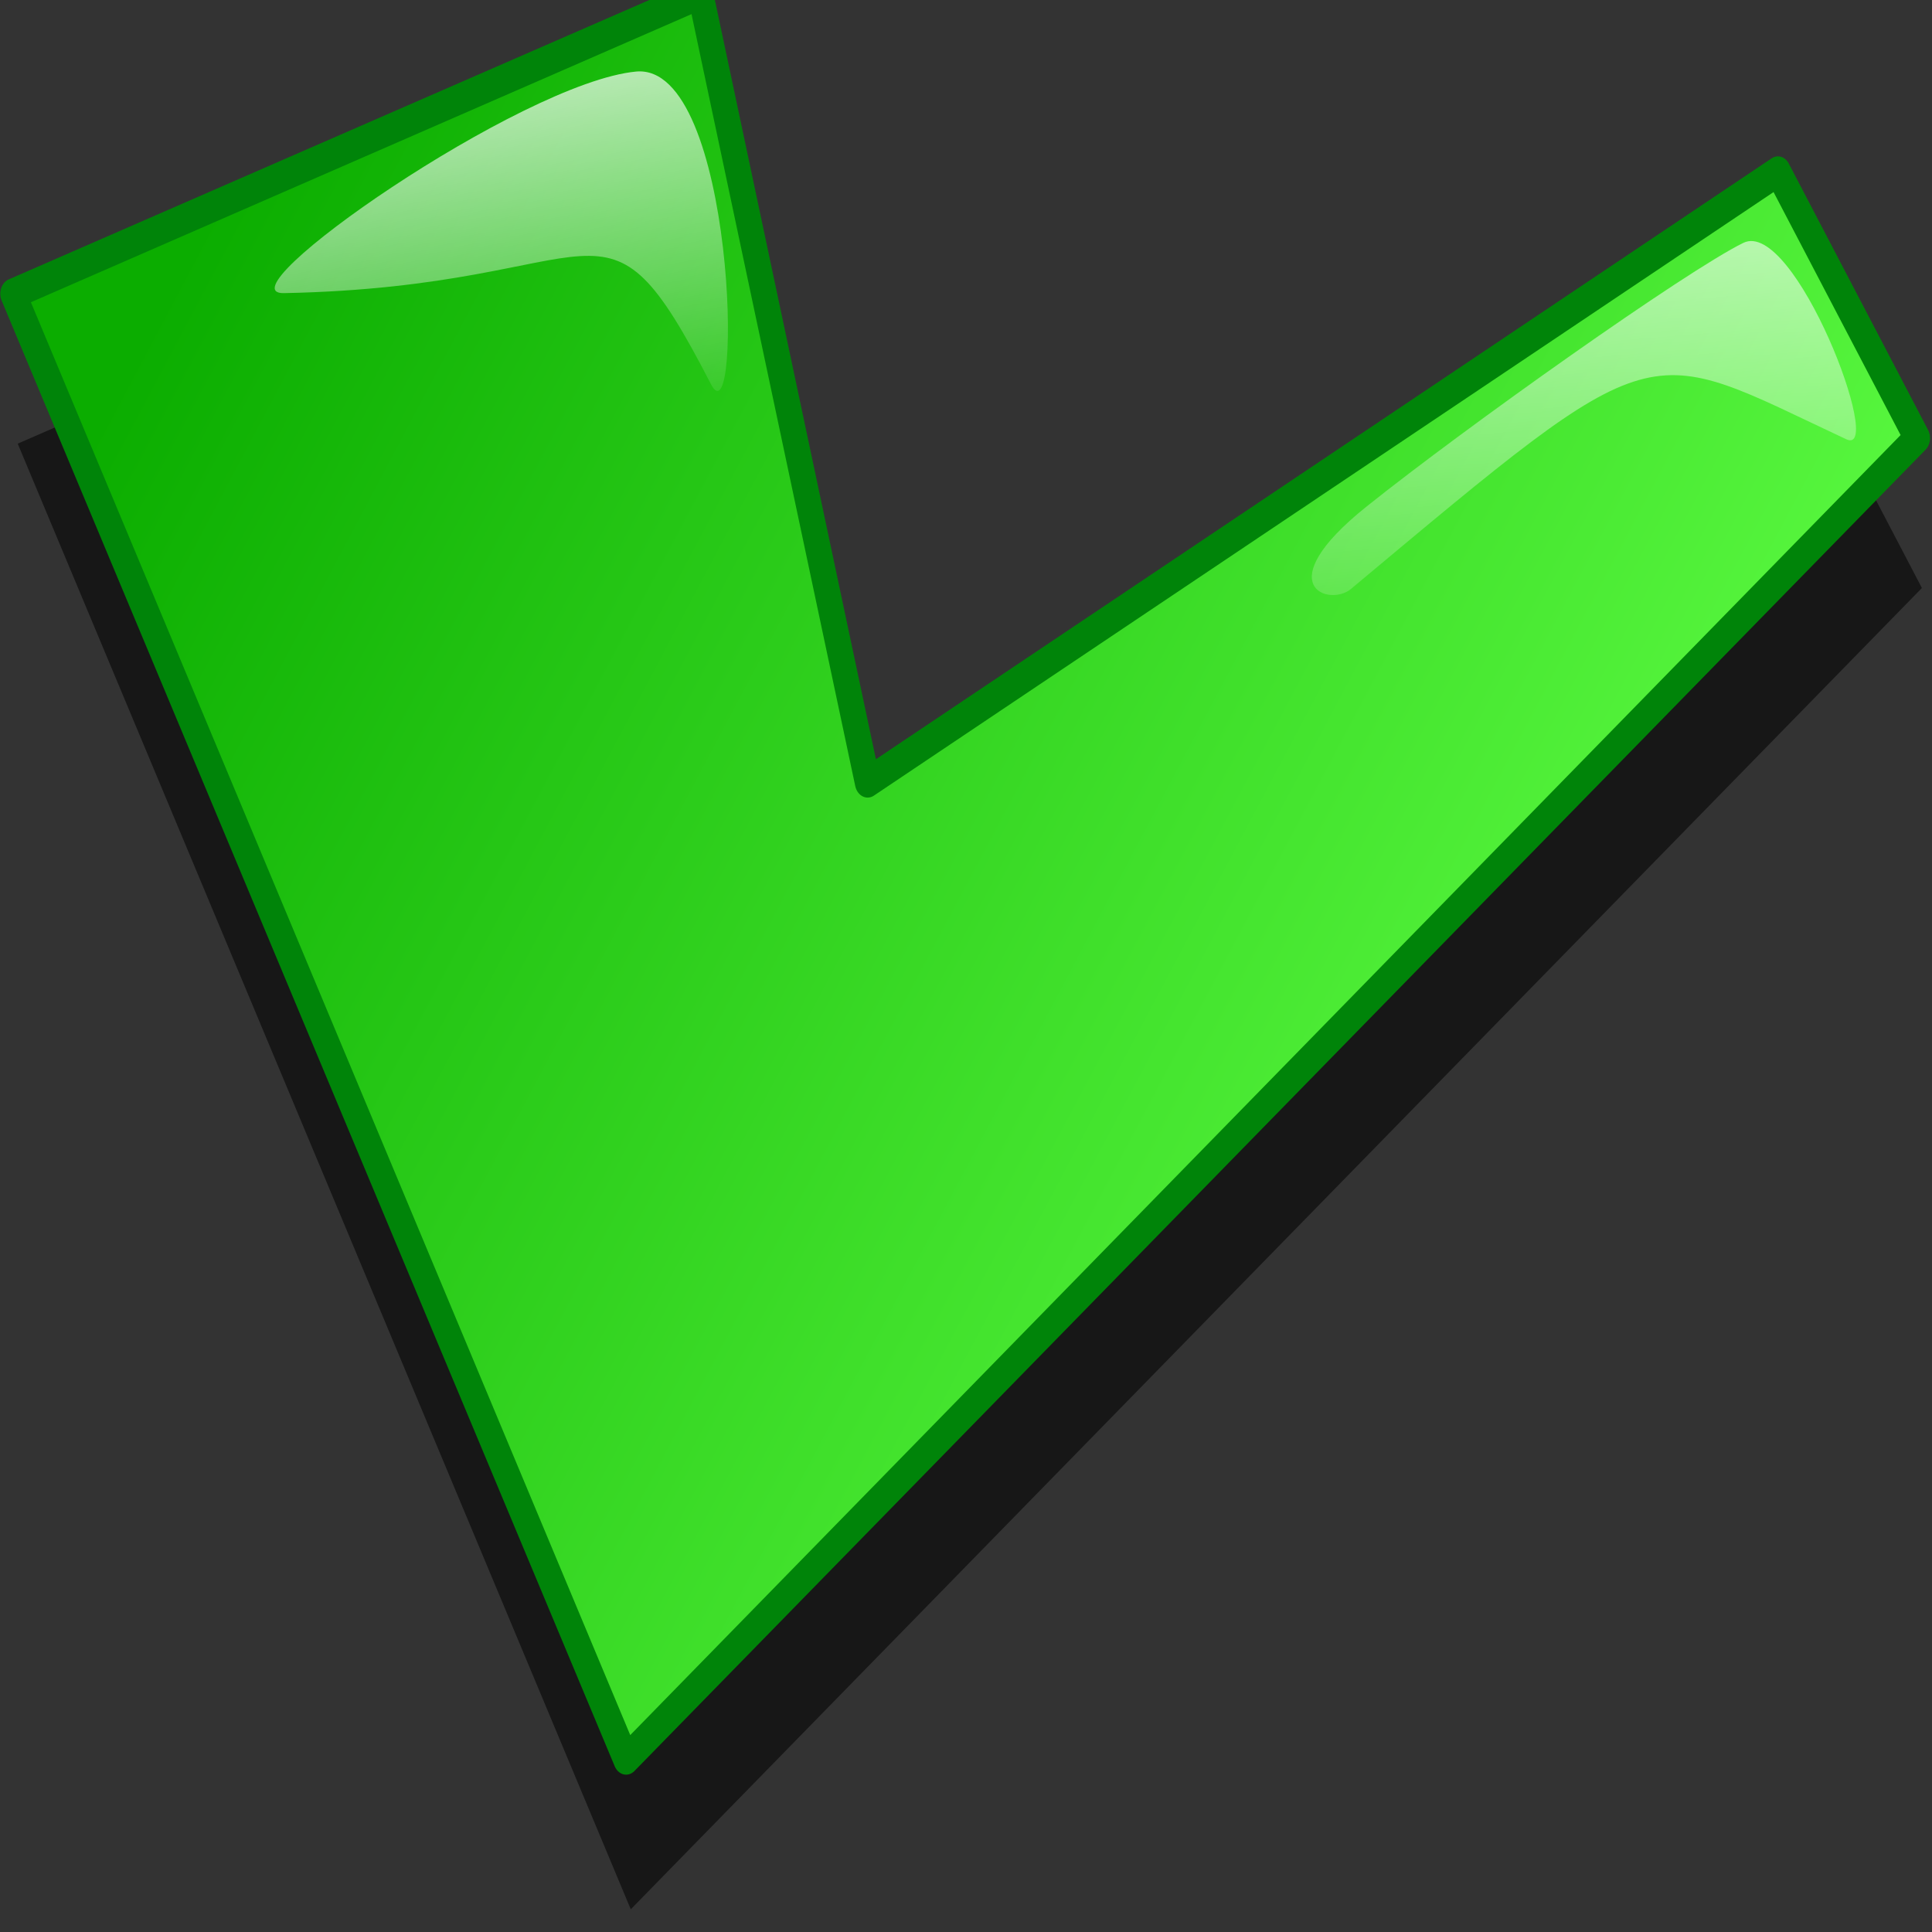 <?xml version="1.0" encoding="UTF-8" standalone="no"?>
<!-- Created with Inkscape (http://www.inkscape.org/) -->
<svg
   xmlns:dc="http://purl.org/dc/elements/1.1/"
   xmlns:cc="http://web.resource.org/cc/"
   xmlns:rdf="http://www.w3.org/1999/02/22-rdf-syntax-ns#"
   xmlns:svg="http://www.w3.org/2000/svg"
   xmlns="http://www.w3.org/2000/svg"
   xmlns:xlink="http://www.w3.org/1999/xlink"
   xmlns:sodipodi="http://sodipodi.sourceforge.net/DTD/sodipodi-0.dtd"
   xmlns:inkscape="http://www.inkscape.org/namespaces/inkscape"
   width="48px"
   height="48px"
   id="svg2812"
   sodipodi:version="0.32"
   inkscape:version="0.45.1"
   sodipodi:docbase="D:\MYPROGS.QT4\MC-HL\CARAT\resources\images"
   sodipodi:docname="emblem-ok.svg"
   inkscape:output_extension="org.inkscape.output.svg.inkscape">
  <rect width="100%" height="100%" fill="#333333" stroke="none"/>
  <defs
     id="defs2814">
    <linearGradient
       gradientTransform="matrix(5.009,0,0,5.084,-3631.201,-2279.314)"
       gradientUnits="userSpaceOnUse"
       id="linearGradient15526"
       inkscape:collect="always"
       x1="651.095"
       x2="652.257"
       xlink:href="#linearGradient4960"
       y1="720.266"
       y2="728.051" />
    <linearGradient
       id="linearGradient4960">
      <stop
         id="stop4962"
         offset="0"
         style="stop-color:#ffffff;stop-opacity:0.731;" />
      <stop
         id="stop4964"
         offset="1"
         style="stop-color:#ffffff;stop-opacity:0;" />
    </linearGradient>
    <linearGradient
       gradientTransform="matrix(3.927,0,0,3.392,-2921.662,-1057.524)"
       gradientUnits="userSpaceOnUse"
       id="linearGradient15524"
       inkscape:collect="always"
       x1="680.291"
       x2="681.545"
       xlink:href="#linearGradient4960"
       y1="721.964"
       y2="737.447" />
    <linearGradient
       id="linearGradient1738">
      <stop
         id="stop1739"
         offset="0"
         style="stop-color:#60ff45;stop-opacity:1;" />
      <stop
         id="stop1740"
         offset="1"
         style="stop-color:#0bad00;stop-opacity:1;" />
    </linearGradient>
    <linearGradient
       gradientTransform="matrix(0.669,0,0,0.521,-554.22,1266.201)"
       gradientUnits="userSpaceOnUse"
       id="linearGradient15522"
       inkscape:collect="always"
       x1="482.886"
       x2="197.875"
       xlink:href="#linearGradient1738"
       y1="444.143"
       y2="303.581" />
  </defs>
  <sodipodi:namedview
     id="base"
     pagecolor="#ffffff"
     bordercolor="#666666"
     borderopacity="1.0"
     inkscape:pageopacity="0.0"
     inkscape:pageshadow="2"
     inkscape:zoom="5.6568542"
     inkscape:cx="24"
     inkscape:cy="24"
     inkscape:current-layer="layer1"
     showgrid="true"
     inkscape:grid-bbox="true"
     inkscape:document-units="px"
     inkscape:window-width="1280"
     inkscape:window-height="965"
     inkscape:window-x="-4"
     inkscape:window-y="-4" />
  <g
     id="layer1"
     inkscape:label="Layer 1"
     inkscape:groupmode="layer">
    <g
       id="g15512"
       inkscape:export-filename="C:\Dokumente und Einstellungen\Administrator\Eigene Dateien\cdrom-1\CDROM\Data\Gewonnen.png"
       inkscape:export-xdpi="113.58000"
       inkscape:export-ydpi="113.58000"
       transform="matrix(0.215,0,0,0.257,92.135,-353.701)">
      <path
         d="M -426.488,1419.158 L -355.645,1560.844 L -206.446,1433.112 L -222.546,1407.351 L -327.737,1466.387 L -347.058,1390.177 L -426.488,1419.158 z "
         id="path15514"
         sodipodi:nodetypes="ccccccc"
         style="fill:#000000;fill-opacity:0.551;fill-rule:evenodd;stroke:none;stroke-width:5;stroke-linecap:square;stroke-linejoin:round;stroke-miterlimit:4;stroke-opacity:0.553" />
      <path
         d="M -427.025,1404.667 L -356.182,1546.353 L -206.982,1418.621 L -223.083,1392.86 L -328.274,1451.896 L -347.595,1375.686 L -427.025,1404.667 z "
         id="path15516"
         sodipodi:nodetypes="ccccccc"
         style="fill:url(#linearGradient15522);fill-opacity:1;fill-rule:evenodd;stroke:#008409;stroke-width:2.953;stroke-linecap:round;stroke-linejoin:round;stroke-miterlimit:4;stroke-opacity:1" />
      <path
         d="M -227.08,1399.747 C -233.702,1402.461 -259.149,1417.56 -270.624,1425.24 C -282.1,1432.92 -274.936,1434.962 -272.429,1433.208 C -236.311,1407.945 -238.93,1409.436 -215.181,1418.735 C -210.599,1420.53 -221.174,1397.326 -227.08,1399.747 z "
         id="path15518"
         sodipodi:nodetypes="cssss"
         style="fill:url(#linearGradient15524);fill-opacity:1;fill-rule:evenodd;stroke:none;stroke-width:0.25pt;stroke-linecap:butt;stroke-linejoin:miter;stroke-opacity:1" />
      <path
         d="M -355.035,1383.187 C -368.288,1384.233 -403.304,1404.731 -395.73,1404.606 C -357.547,1403.973 -359.123,1392.762 -346.376,1413.411 C -342.691,1419.381 -343.489,1382.276 -355.035,1383.187 z "
         id="path15520"
         sodipodi:nodetypes="csss"
         style="fill:url(#linearGradient15526);fill-opacity:1;fill-rule:evenodd;stroke:none;stroke-width:0.25pt;stroke-linecap:butt;stroke-linejoin:miter;stroke-opacity:1" />
    </g>
  </g>
</svg>
